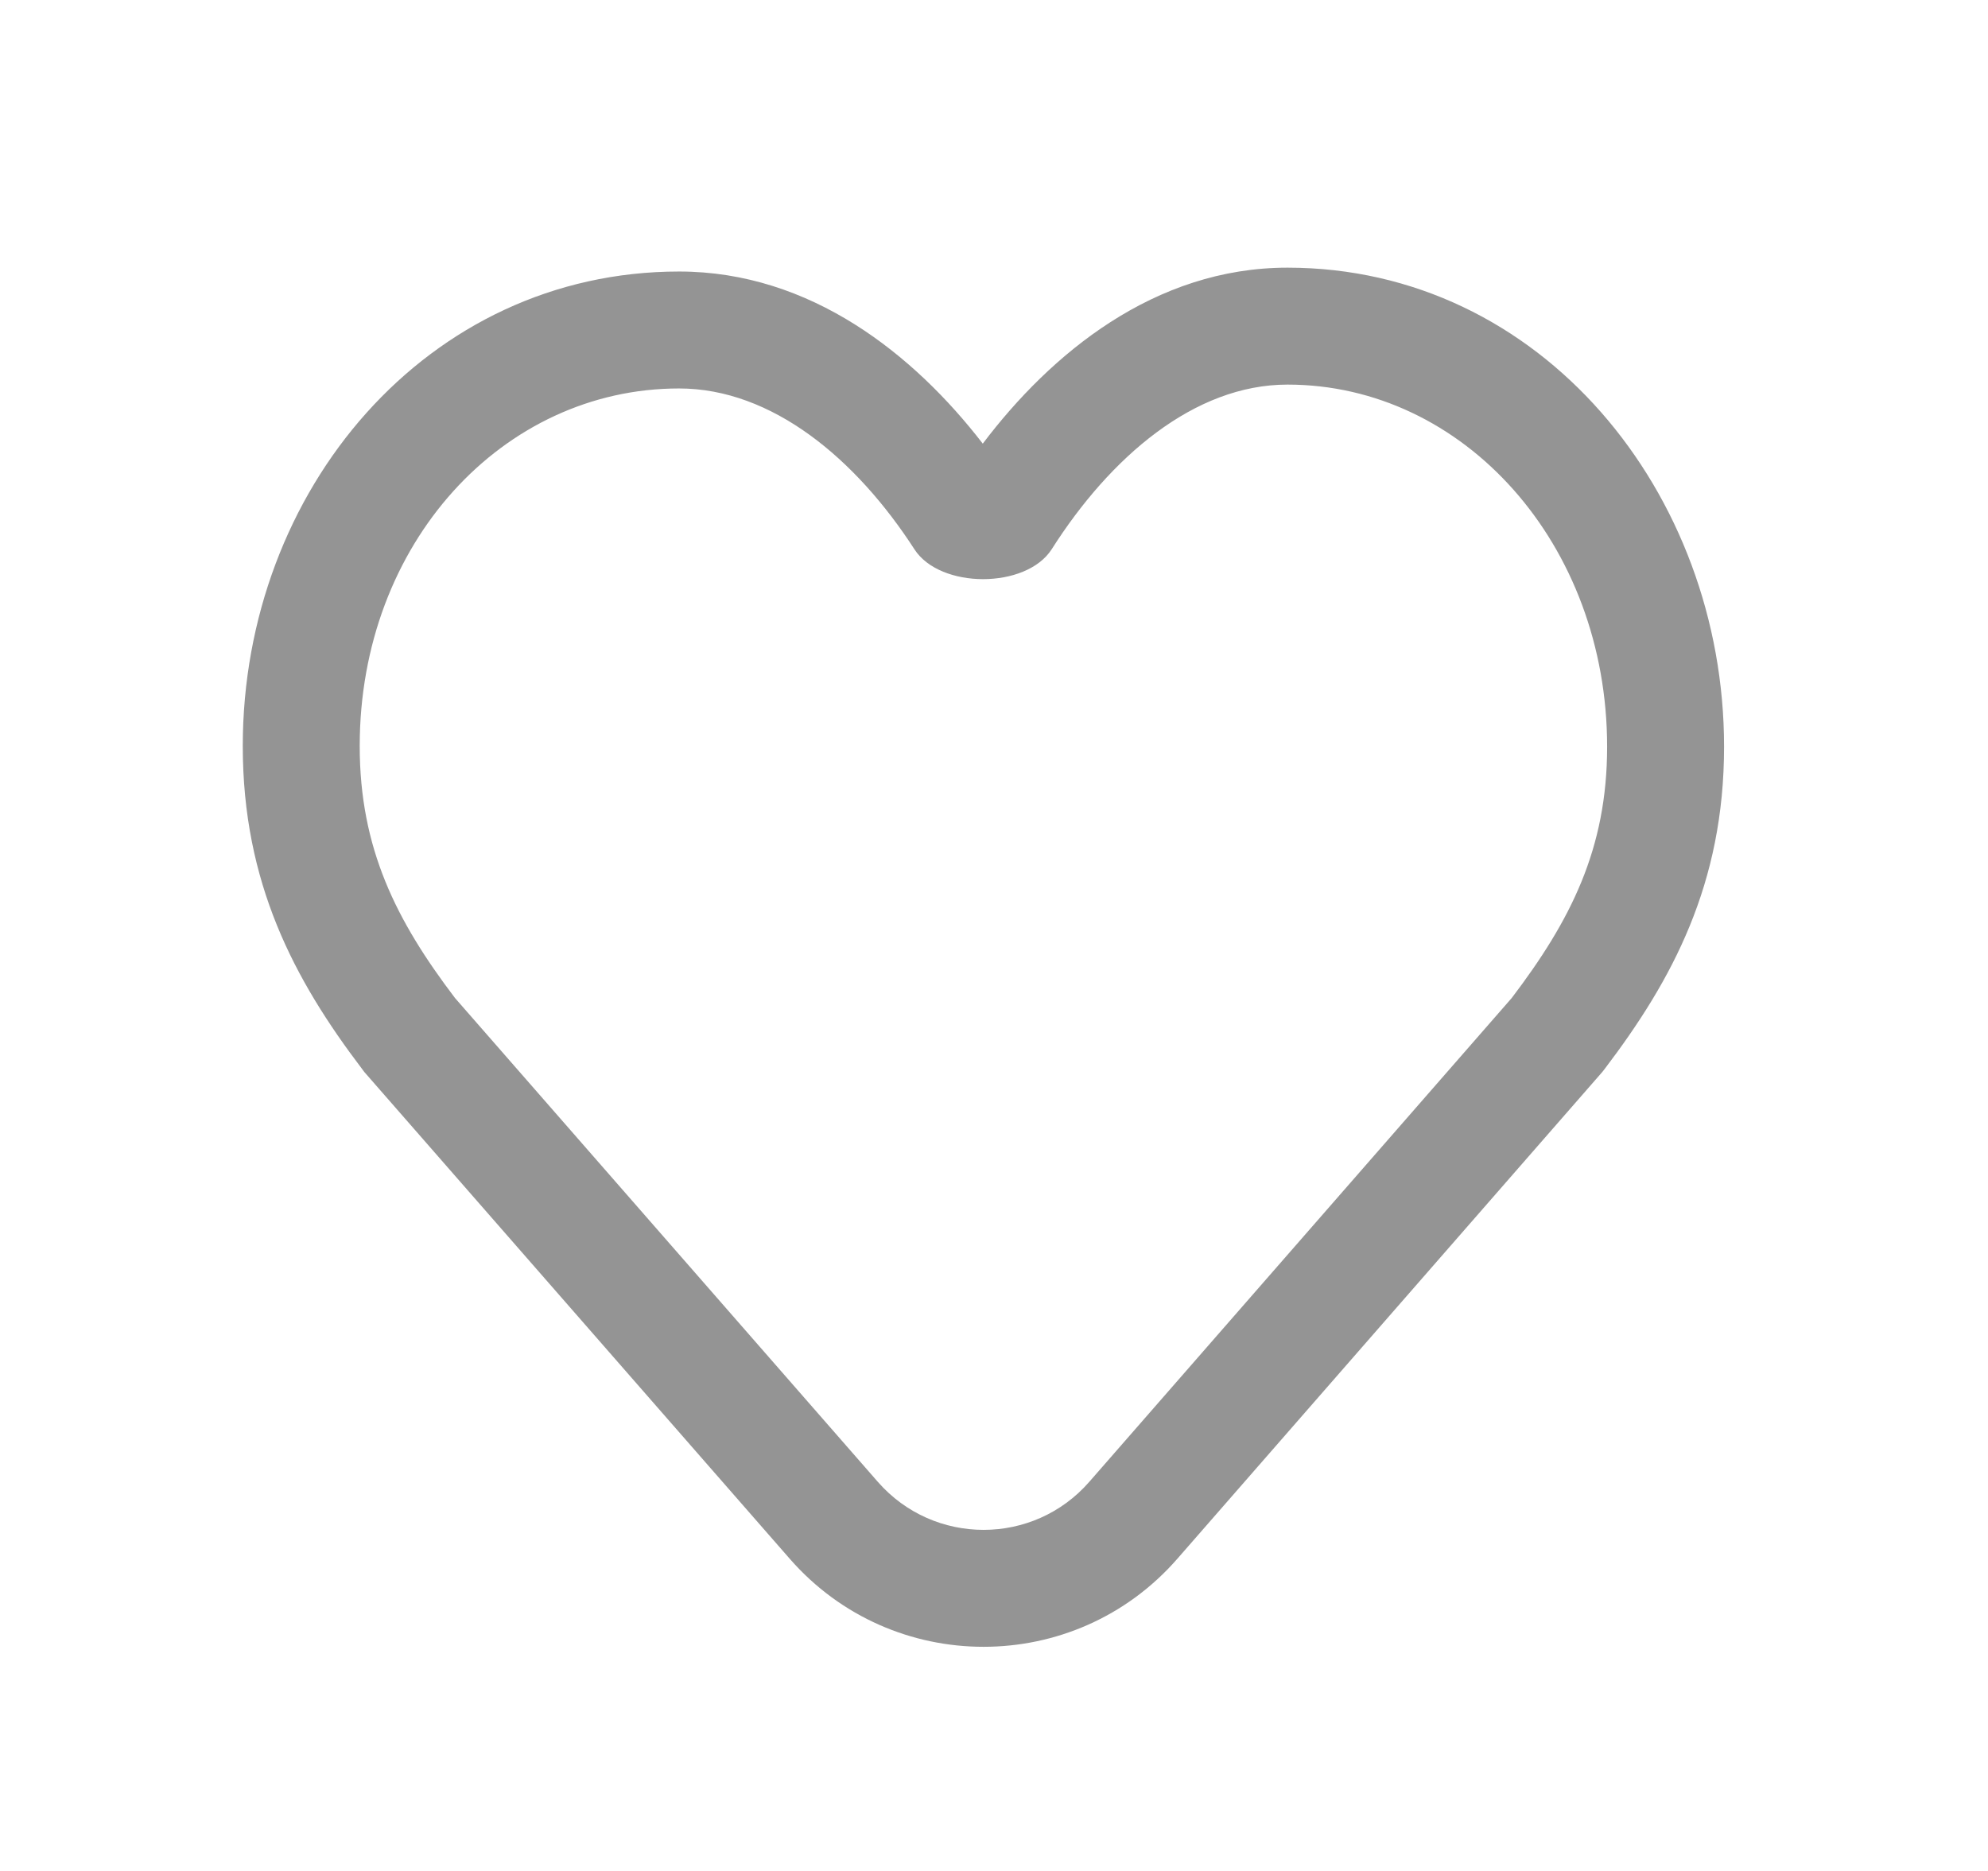 <svg width="17" height="16" viewBox="0 0 17 16" fill="none" xmlns="http://www.w3.org/2000/svg">
<path fill-rule="evenodd" clip-rule="evenodd" d="M3.115 9.167L3.095 9.14C2.517 8.379 2.076 7.552 2.076 6.38C2.076 4.194 3.652 2.322 5.807 2.322C6.936 2.322 7.82 3.037 8.404 3.794C8.984 3.027 9.87 2.289 11.01 2.289C13.18 2.289 14.743 4.217 14.743 6.386C14.743 7.559 14.3 8.381 13.723 9.14L13.702 9.167L10.068 13.33C9.192 14.334 7.631 14.334 6.754 13.331L3.115 9.167ZM3.891 8.535C3.388 7.873 3.076 7.255 3.076 6.38C3.076 4.647 4.299 3.322 5.807 3.322C6.604 3.322 7.321 3.926 7.82 4.698C8.04 5.038 8.776 5.038 8.994 4.696C9.493 3.911 10.211 3.289 11.01 3.289C12.518 3.289 13.743 4.653 13.743 6.386C13.743 7.26 13.43 7.873 12.927 8.535L9.315 12.672C8.837 13.22 7.986 13.22 7.507 12.673L3.891 8.535Z" fill="#949494"/>
</svg>
